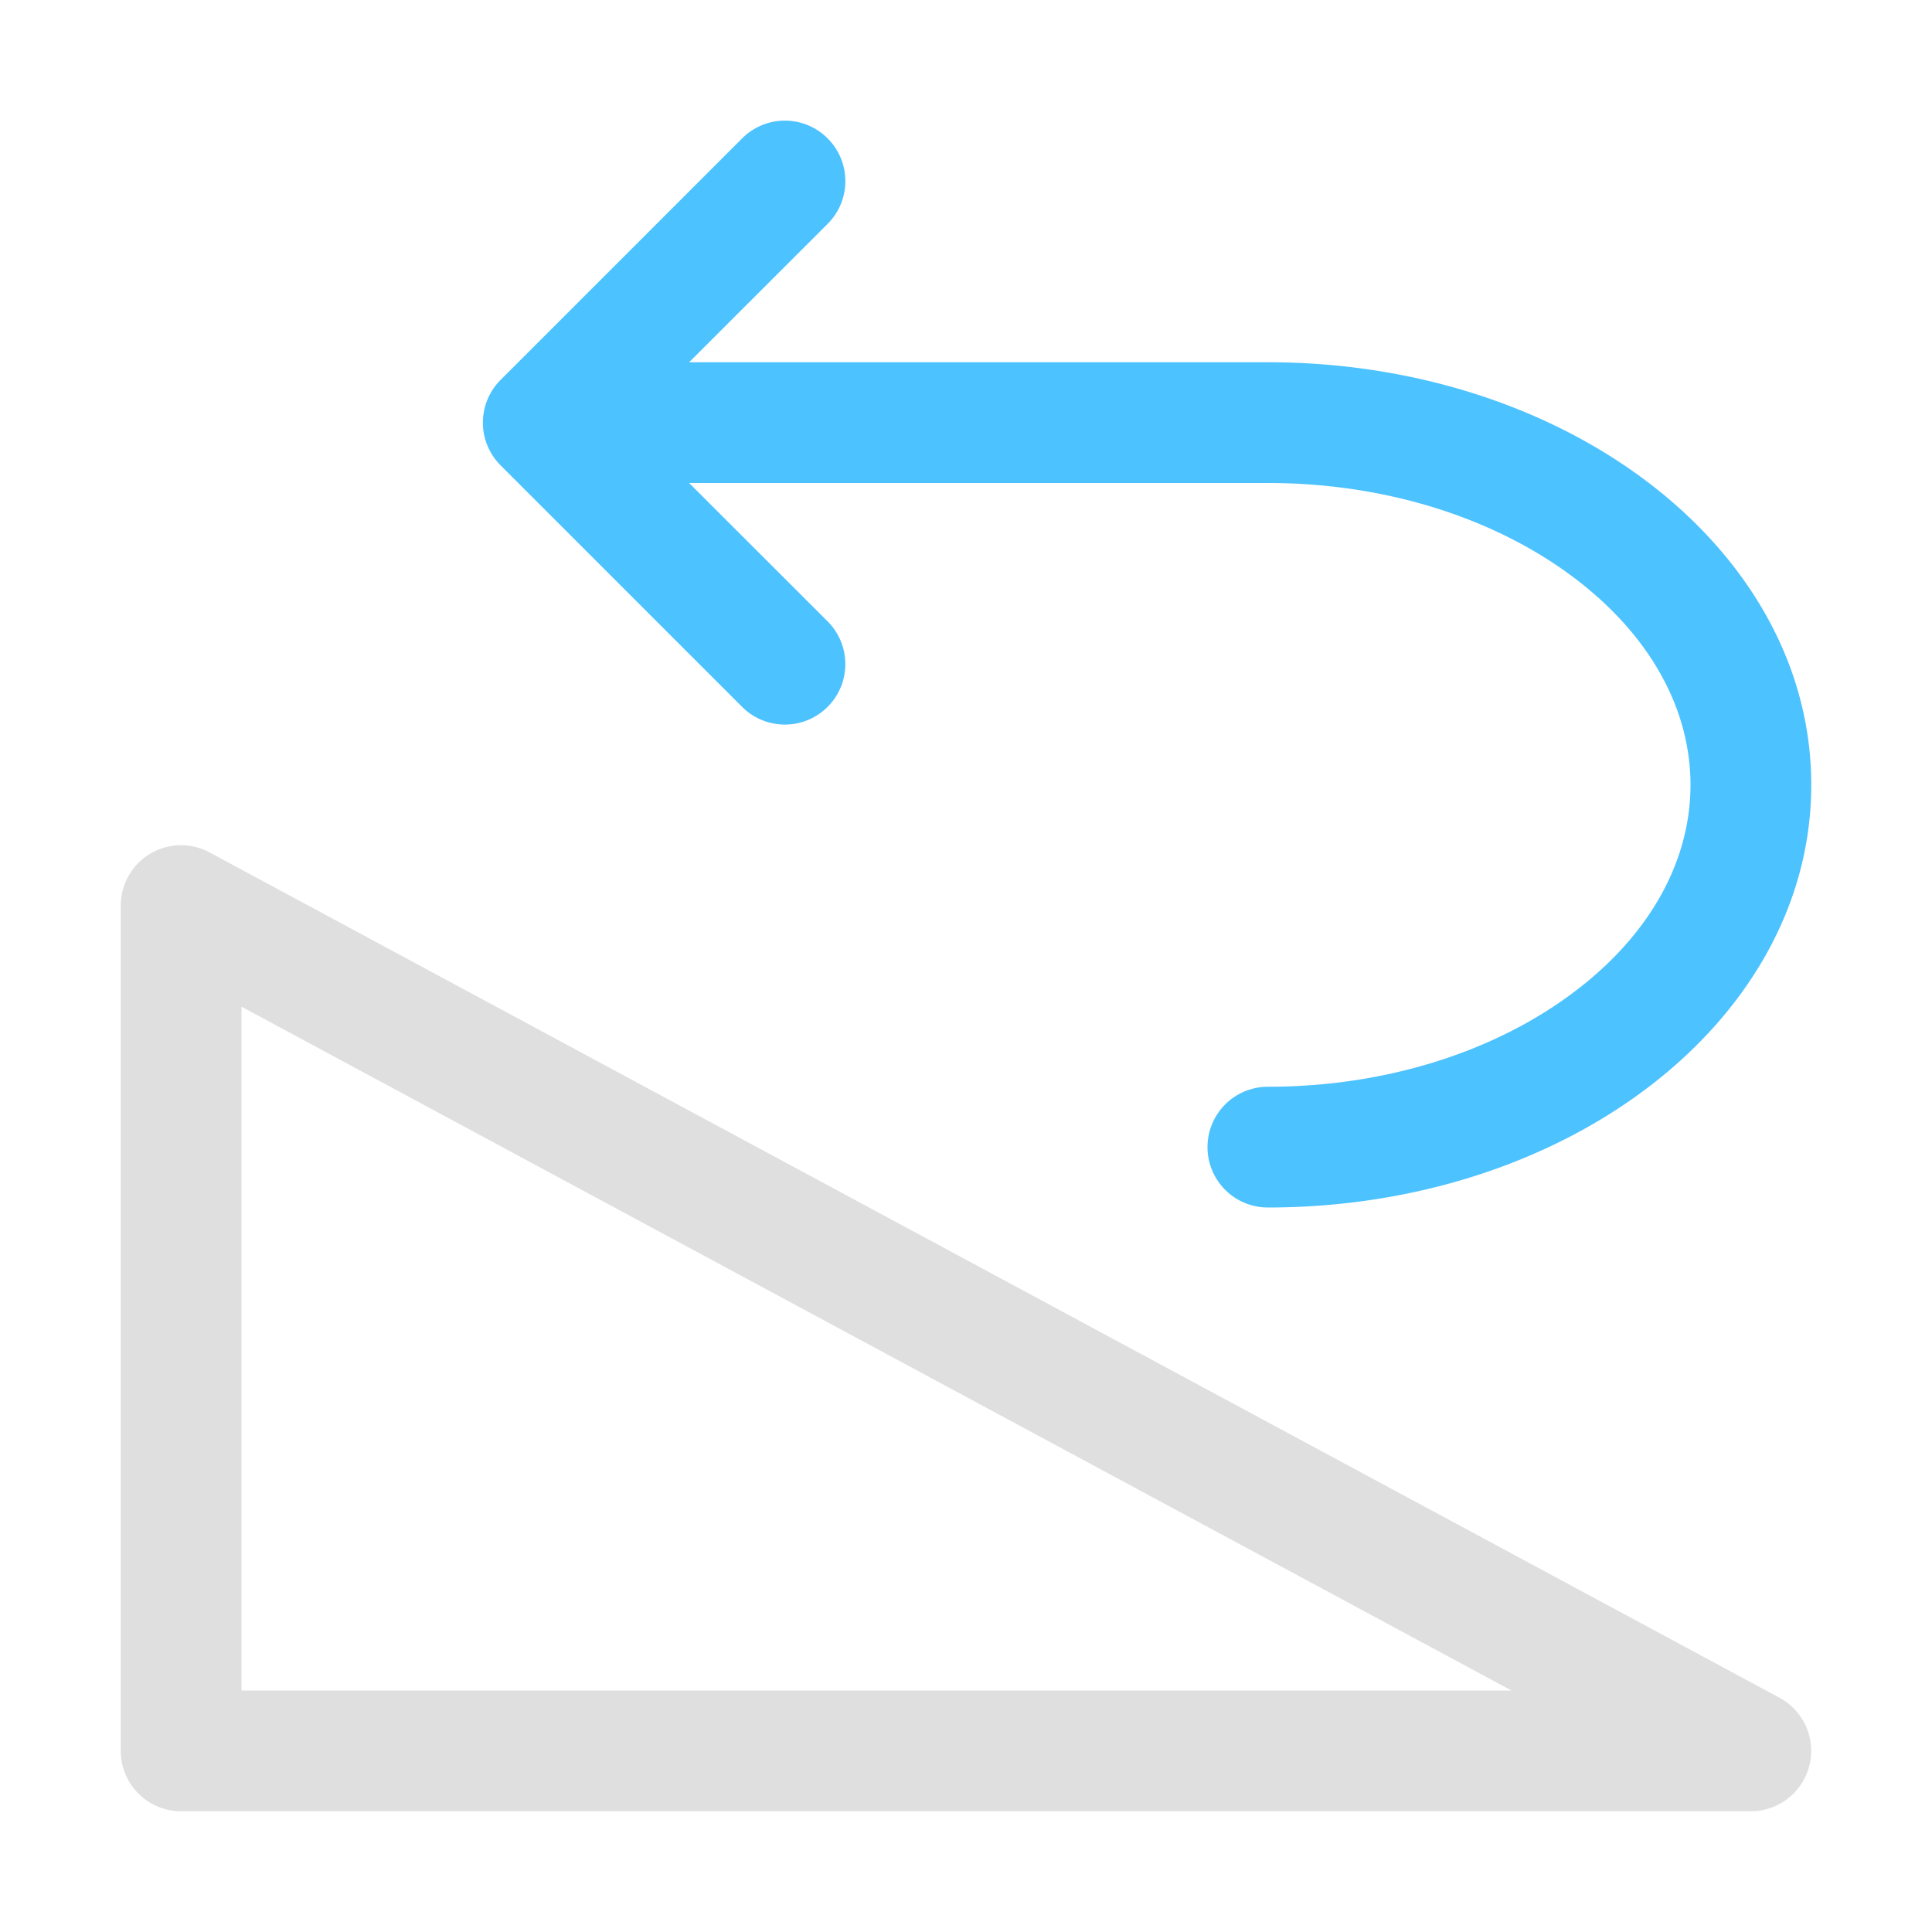 <svg xmlns="http://www.w3.org/2000/svg" fill="none" viewBox="0 0 16 16">
  <g clip-path="url(#a)">
    <path fill="#E0DFDF" d="M1.244 7.07A.5.5 0 0 0 1 7.5v7a.5.5 0 0 0 .5.5h13a.5.5 0 0 0 .237-.94l-13-7a.5.5 0 0 0-.493.01ZM12.517 14H2V8.337L12.517 14Z"/>
    <path fill="#4CC2FF" d="M6.854 1.146a.5.5 0 0 0-.708 0l-2 2a.5.5 0 0 0 0 .708l2 2a.5.5 0 1 0 .708-.708L5.707 4H10.5c1.007 0 1.9.307 2.528.779.63.472.972 1.085.972 1.721 0 .636-.342 1.25-.972 1.721C12.4 8.693 11.507 9 10.5 9a.5.5 0 0 0 0 1c1.202 0 2.31-.365 3.128-.979C14.447 8.407 15 7.521 15 6.5s-.553-1.907-1.372-2.521C12.81 3.365 11.702 3 10.5 3H5.707l1.147-1.146a.5.5 0 0 0 0-.708Z"/>
  </g>
  <defs>
    <clipPath id="a">
      <path fill="#fff" d="M0 0h16v16H0z"/>
    </clipPath>
  </defs>
</svg>
